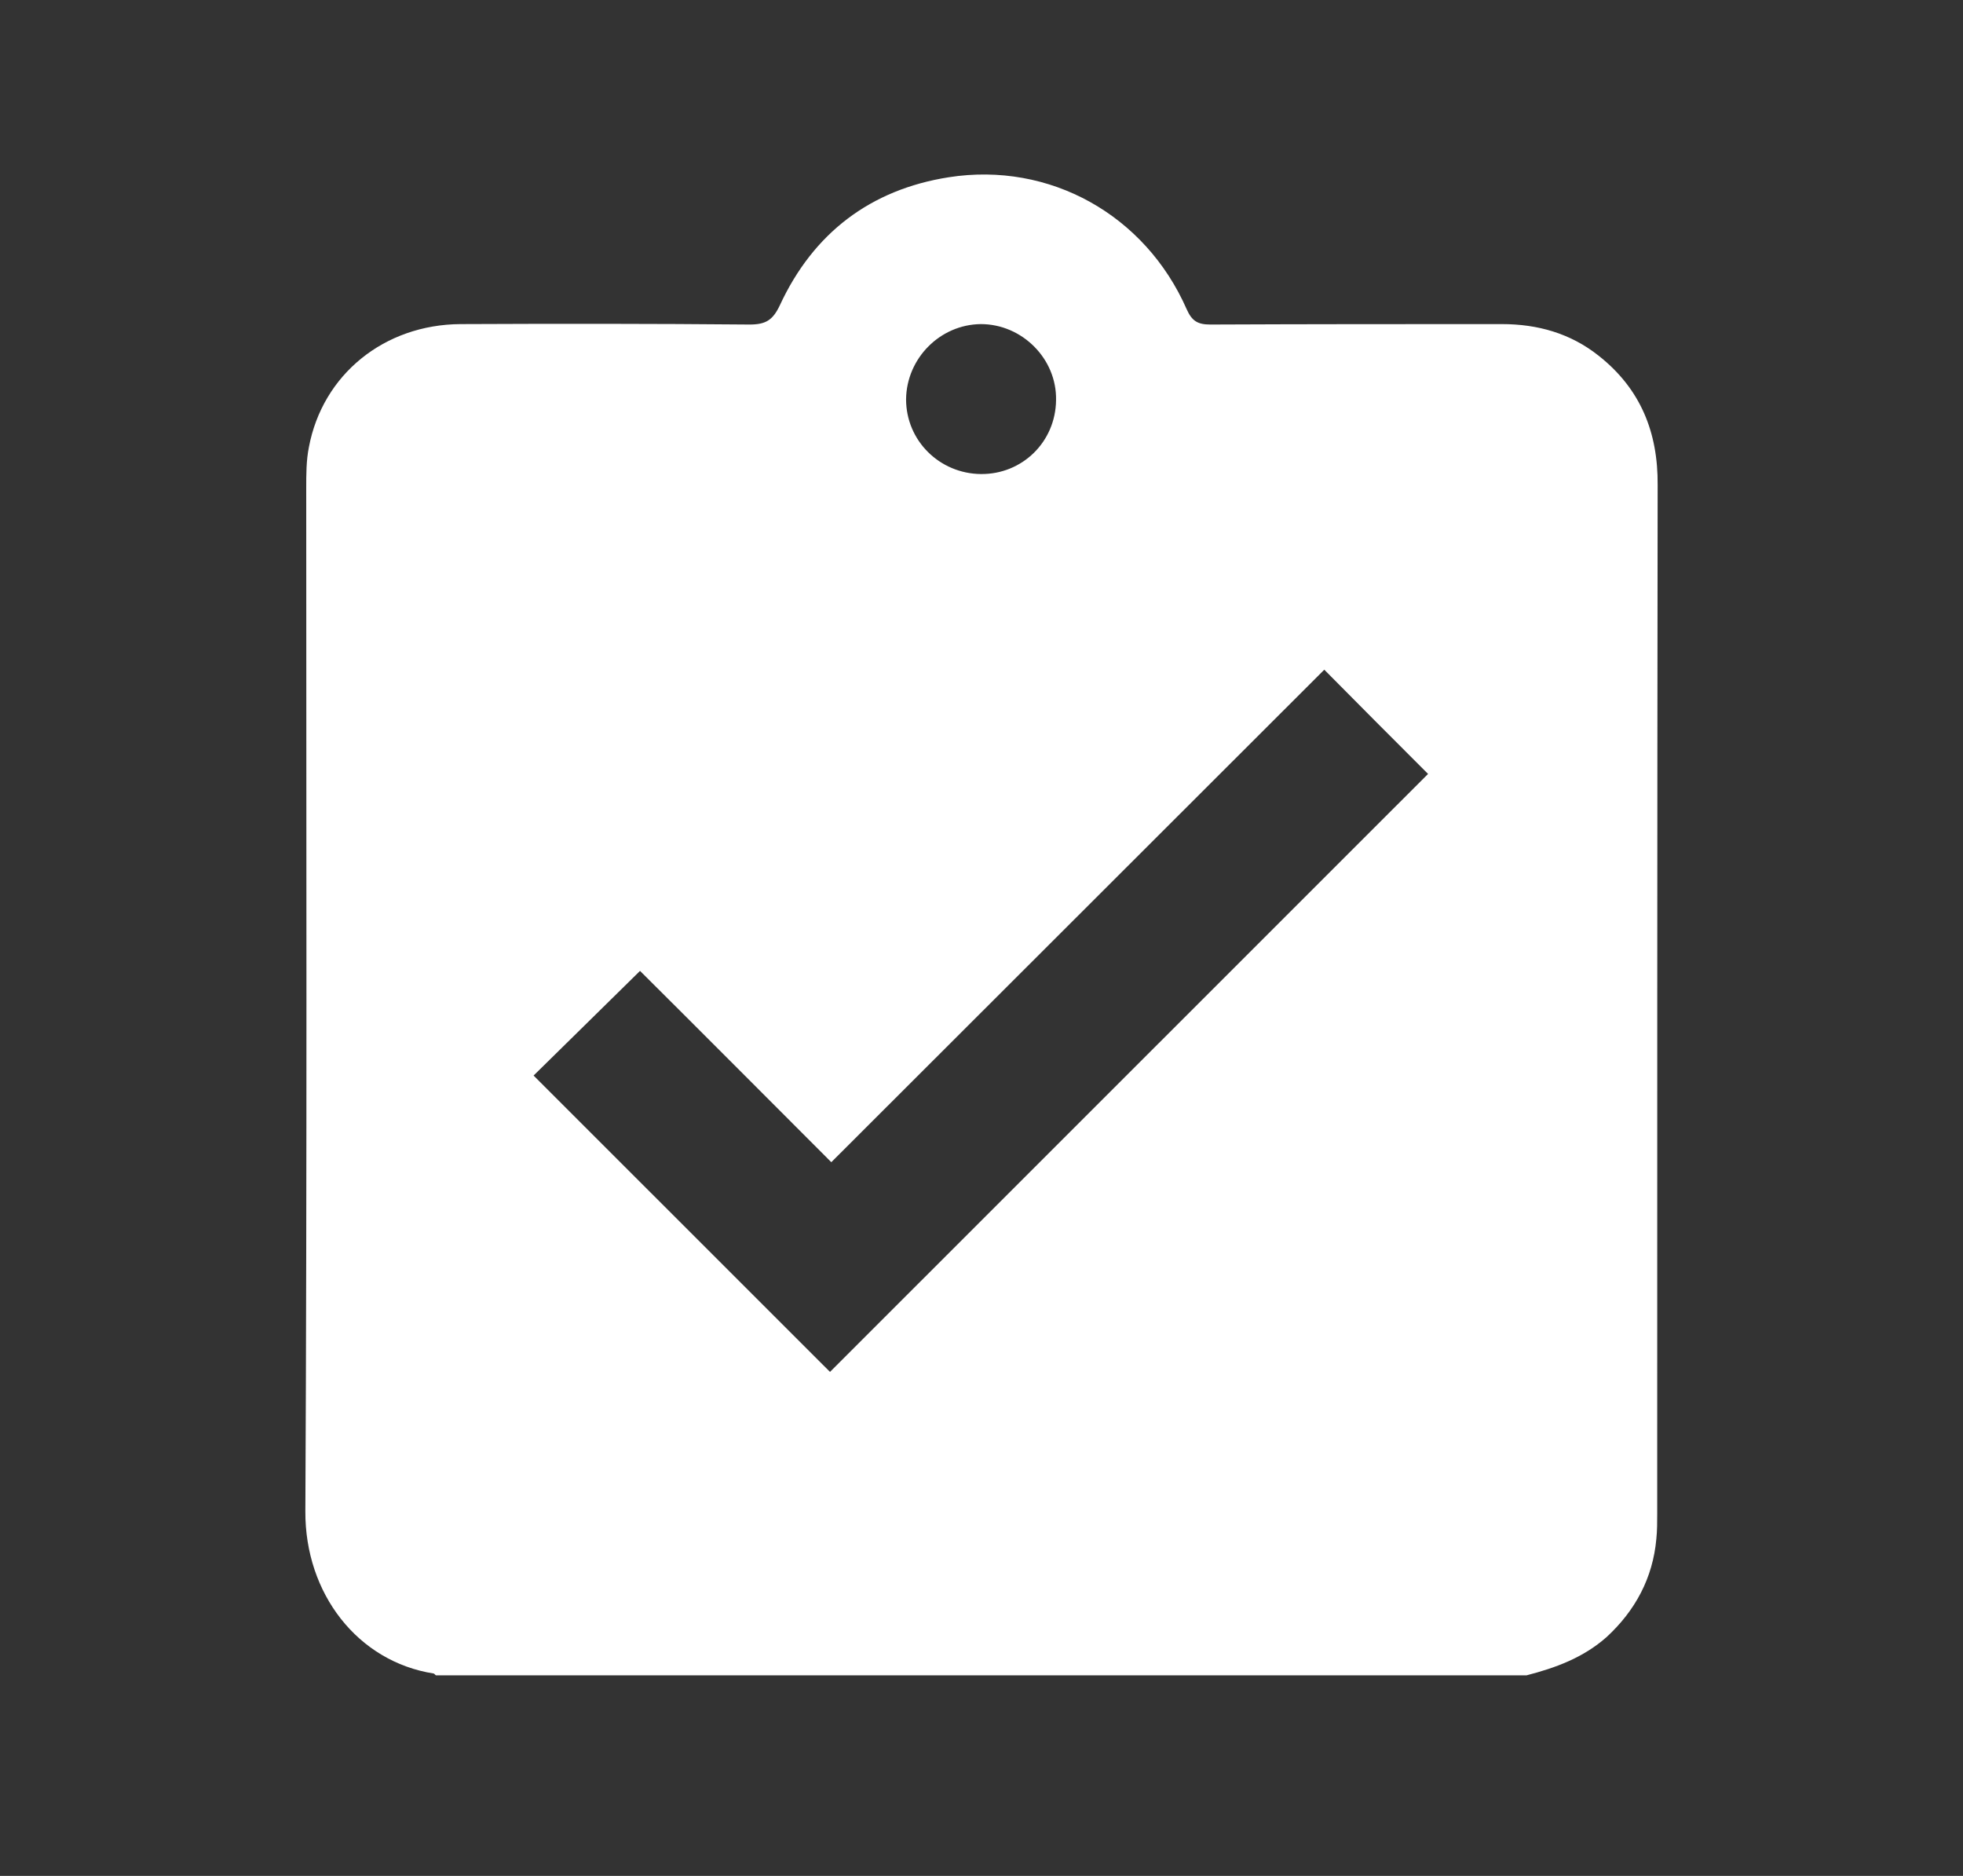 <svg width="45" height="43" viewBox="0 0 45 43" fill="none" xmlns="http://www.w3.org/2000/svg">
<rect x="0" y="0" width="45" height="43" fill="#333333" stroke="none"/>
<path d="M34.996 38.402C26.658 38.402 18.331 38.402 9.994 38.402C9.974 38.392 9.964 38.371 9.944 38.361C8.2 38.089 6.99 36.527 7 34.642C7.04 26.821 7.02 19.01 7.02 11.189C7.02 10.876 7.02 10.554 7.081 10.251C7.393 8.588 8.805 7.439 10.559 7.429C12.767 7.419 14.974 7.419 17.182 7.439C17.555 7.439 17.716 7.339 17.878 6.996C18.644 5.343 19.954 4.345 21.749 4.063C24.068 3.7 26.255 4.93 27.203 7.087C27.324 7.359 27.455 7.439 27.747 7.439C29.975 7.429 32.203 7.429 34.431 7.429C35.248 7.429 36.004 7.641 36.649 8.155C37.607 8.911 38.01 9.909 38 11.118C37.99 18.98 37.99 26.841 37.99 34.703C37.99 34.894 37.99 35.086 37.97 35.277C37.889 36.174 37.486 36.92 36.83 37.525C36.296 37.998 35.661 38.23 34.996 38.402ZM19.027 31.447C23.604 26.872 28.181 22.296 32.737 17.74C31.961 16.964 31.165 16.168 30.358 15.351C26.608 19.101 22.838 22.86 19.057 26.64C17.565 25.148 16.103 23.677 14.672 22.255C13.845 23.072 13.029 23.868 12.232 24.654C14.49 26.912 16.769 29.19 19.027 31.447ZM22.485 10.866C23.432 10.876 24.199 10.13 24.209 9.173C24.229 8.226 23.432 7.429 22.485 7.429C21.547 7.439 20.781 8.216 20.771 9.153C20.771 10.1 21.537 10.856 22.485 10.866Z" fill="white"/>
</svg>
